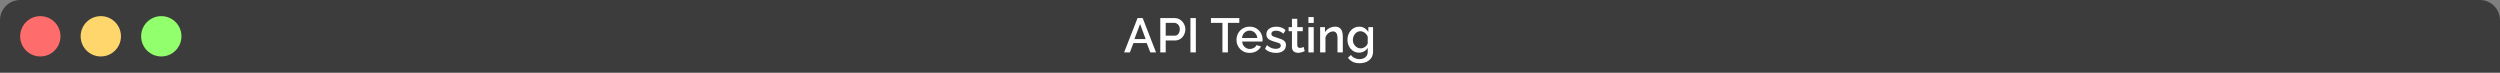 <svg width="1240" height="36" viewBox="0 0 1240 36" fill="none" xmlns="http://www.w3.org/2000/svg">
<rect x="0" y="0" width="1240" height="36" fill="#808080" stroke="none"/>
<path d="M0 10C0 4.477 4.477 0 10 0H1230C1235.52 0 1240 4.477 1240 10V36H0V10Z" fill="#3C3C3C"/>
<path d="M564.227 8.96H566.771L573.395 26H570.563L568.763 21.368H562.187L560.411 26H557.555L564.227 8.96ZM568.235 19.376L565.499 11.912L562.667 19.376H568.235ZM575.502 26V8.96H582.654C583.422 8.96 584.126 9.12 584.766 9.44C585.406 9.76 585.966 10.184 586.446 10.712C586.926 11.24 587.294 11.832 587.55 12.488C587.806 13.144 587.934 13.816 587.934 14.504C587.934 15.448 587.718 16.352 587.286 17.216C586.87 18.064 586.27 18.752 585.486 19.28C584.718 19.808 583.822 20.072 582.798 20.072H578.19V26H575.502ZM578.19 17.696H582.63C583.142 17.696 583.59 17.56 583.974 17.288C584.358 17 584.654 16.616 584.862 16.136C585.086 15.656 585.198 15.112 585.198 14.504C585.198 13.88 585.07 13.328 584.814 12.848C584.558 12.368 584.222 12 583.806 11.744C583.406 11.472 582.966 11.336 582.486 11.336H578.19V17.696ZM590.455 26V8.96H593.143V26H590.455ZM614.701 11.336H609.037V26H606.325V11.336H600.637V8.96H614.701V11.336ZM619.807 26.24C618.831 26.24 617.943 26.072 617.143 25.736C616.359 25.384 615.679 24.912 615.103 24.32C614.527 23.712 614.079 23.024 613.759 22.256C613.455 21.472 613.303 20.64 613.303 19.76C613.303 18.576 613.575 17.496 614.119 16.52C614.663 15.528 615.423 14.736 616.399 14.144C617.375 13.536 618.519 13.232 619.831 13.232C621.143 13.232 622.271 13.536 623.215 14.144C624.175 14.736 624.919 15.52 625.447 16.496C625.975 17.472 626.239 18.52 626.239 19.64C626.239 19.832 626.231 20.016 626.215 20.192C626.199 20.352 626.183 20.488 626.167 20.6H616.111C616.159 21.336 616.359 21.984 616.711 22.544C617.079 23.088 617.543 23.52 618.103 23.84C618.663 24.144 619.263 24.296 619.903 24.296C620.607 24.296 621.271 24.12 621.895 23.768C622.535 23.416 622.967 22.952 623.191 22.376L625.447 23.024C625.175 23.632 624.759 24.184 624.199 24.68C623.655 25.16 623.007 25.544 622.255 25.832C621.503 26.104 620.687 26.24 619.807 26.24ZM616.039 18.848H623.623C623.575 18.128 623.367 17.496 622.999 16.952C622.647 16.392 622.191 15.96 621.631 15.656C621.087 15.336 620.479 15.176 619.807 15.176C619.151 15.176 618.543 15.336 617.983 15.656C617.439 15.96 616.991 16.392 616.639 16.952C616.287 17.496 616.087 18.128 616.039 18.848ZM632.857 26.24C631.801 26.24 630.801 26.072 629.857 25.736C628.913 25.384 628.105 24.864 627.433 24.176L628.417 22.4C629.137 23.04 629.857 23.504 630.577 23.792C631.313 24.08 632.041 24.224 632.761 24.224C633.497 24.224 634.097 24.088 634.561 23.816C635.025 23.528 635.257 23.112 635.257 22.568C635.257 22.168 635.137 21.872 634.897 21.68C634.657 21.488 634.305 21.32 633.841 21.176C633.393 21.032 632.849 20.872 632.209 20.696C631.313 20.424 630.561 20.144 629.953 19.856C629.345 19.552 628.889 19.184 628.585 18.752C628.281 18.32 628.129 17.768 628.129 17.096C628.129 16.28 628.337 15.584 628.753 15.008C629.169 14.432 629.745 13.992 630.481 13.688C631.233 13.384 632.097 13.232 633.073 13.232C633.985 13.232 634.825 13.376 635.593 13.664C636.377 13.936 637.065 14.368 637.657 14.96L636.529 16.712C635.969 16.2 635.393 15.824 634.801 15.584C634.225 15.344 633.601 15.224 632.929 15.224C632.545 15.224 632.177 15.272 631.825 15.368C631.473 15.448 631.177 15.608 630.937 15.848C630.713 16.072 630.601 16.392 630.601 16.808C630.601 17.144 630.697 17.416 630.889 17.624C631.081 17.832 631.369 18.008 631.753 18.152C632.137 18.296 632.609 18.456 633.169 18.632C634.145 18.92 634.977 19.208 635.665 19.496C636.353 19.768 636.881 20.128 637.249 20.576C637.633 21.008 637.825 21.608 637.825 22.376C637.825 23.592 637.369 24.544 636.457 25.232C635.561 25.904 634.361 26.24 632.857 26.24ZM647.142 25.352C646.918 25.464 646.638 25.584 646.302 25.712C645.966 25.84 645.582 25.952 645.15 26.048C644.734 26.144 644.302 26.192 643.854 26.192C643.31 26.192 642.806 26.096 642.342 25.904C641.878 25.712 641.502 25.408 641.214 24.992C640.942 24.56 640.806 24.008 640.806 23.336V15.488H639.15V13.448H640.806V9.32H643.446V13.448H646.182V15.488H643.446V22.496C643.478 22.928 643.614 23.248 643.854 23.456C644.11 23.664 644.422 23.768 644.79 23.768C645.158 23.768 645.51 23.704 645.846 23.576C646.182 23.448 646.43 23.344 646.59 23.264L647.142 25.352ZM648.971 26V13.448H651.611V26H648.971ZM648.971 11.384V8.48H651.611V11.384H648.971ZM666.039 26H663.399V18.968C663.399 17.8 663.207 16.944 662.823 16.4C662.455 15.856 661.903 15.584 661.167 15.584C660.655 15.584 660.143 15.712 659.631 15.968C659.135 16.224 658.687 16.576 658.287 17.024C657.887 17.456 657.599 17.96 657.423 18.536V26H654.783V13.448H657.183V15.968C657.503 15.408 657.919 14.928 658.431 14.528C658.959 14.112 659.551 13.792 660.207 13.568C660.863 13.344 661.559 13.232 662.295 13.232C663.047 13.232 663.663 13.368 664.143 13.64C664.639 13.912 665.023 14.288 665.295 14.768C665.583 15.232 665.775 15.776 665.871 16.4C665.983 17.008 666.039 17.656 666.039 18.344V26ZM674.072 26.12C673.224 26.12 672.448 25.952 671.744 25.616C671.04 25.264 670.432 24.792 669.92 24.2C669.424 23.608 669.032 22.928 668.744 22.16C668.472 21.392 668.336 20.584 668.336 19.736C668.336 18.84 668.48 18 668.768 17.216C669.056 16.432 669.456 15.744 669.968 15.152C670.496 14.544 671.112 14.072 671.816 13.736C672.52 13.4 673.304 13.232 674.168 13.232C675.176 13.232 676.056 13.472 676.808 13.952C677.576 14.432 678.208 15.056 678.704 15.824V13.448H681.032V25.64C681.032 26.856 680.736 27.888 680.144 28.736C679.568 29.584 678.776 30.232 677.768 30.68C676.76 31.128 675.624 31.352 674.36 31.352C672.968 31.352 671.816 31.112 670.904 30.632C669.992 30.152 669.216 29.496 668.576 28.664L670.064 27.272C670.544 27.944 671.16 28.456 671.912 28.808C672.68 29.16 673.496 29.336 674.36 29.336C675.08 29.336 675.744 29.2 676.352 28.928C676.976 28.672 677.472 28.264 677.84 27.704C678.208 27.16 678.392 26.472 678.392 25.64V23.72C677.944 24.472 677.328 25.064 676.544 25.496C675.76 25.912 674.936 26.12 674.072 26.12ZM674.936 23.984C675.336 23.984 675.72 23.92 676.088 23.792C676.456 23.648 676.792 23.464 677.096 23.24C677.416 23 677.688 22.736 677.912 22.448C678.136 22.144 678.296 21.824 678.392 21.488V18.2C678.184 17.656 677.888 17.184 677.504 16.784C677.12 16.368 676.688 16.048 676.208 15.824C675.728 15.6 675.24 15.488 674.744 15.488C674.168 15.488 673.648 15.616 673.184 15.872C672.736 16.112 672.352 16.44 672.032 16.856C671.712 17.256 671.464 17.712 671.288 18.224C671.112 18.736 671.024 19.264 671.024 19.808C671.024 20.384 671.12 20.92 671.312 21.416C671.52 21.912 671.8 22.36 672.152 22.76C672.504 23.144 672.92 23.448 673.4 23.672C673.88 23.88 674.392 23.984 674.936 23.984Z" fill="white"/>
<g clip-path="url(#clip0_305_220)">
<circle cx="20" cy="18" r="10" fill="#FF6C6C"/>
<circle cx="50" cy="18" r="10" fill="#FFD66C"/>
<circle cx="80" cy="18" r="10" fill="#92FF6C"/>
</g>
<defs>
<clipPath id="clip0_305_220">
<rect width="80" height="20" fill="white" transform="translate(10 8)"/>
</clipPath>
</defs>
</svg>
